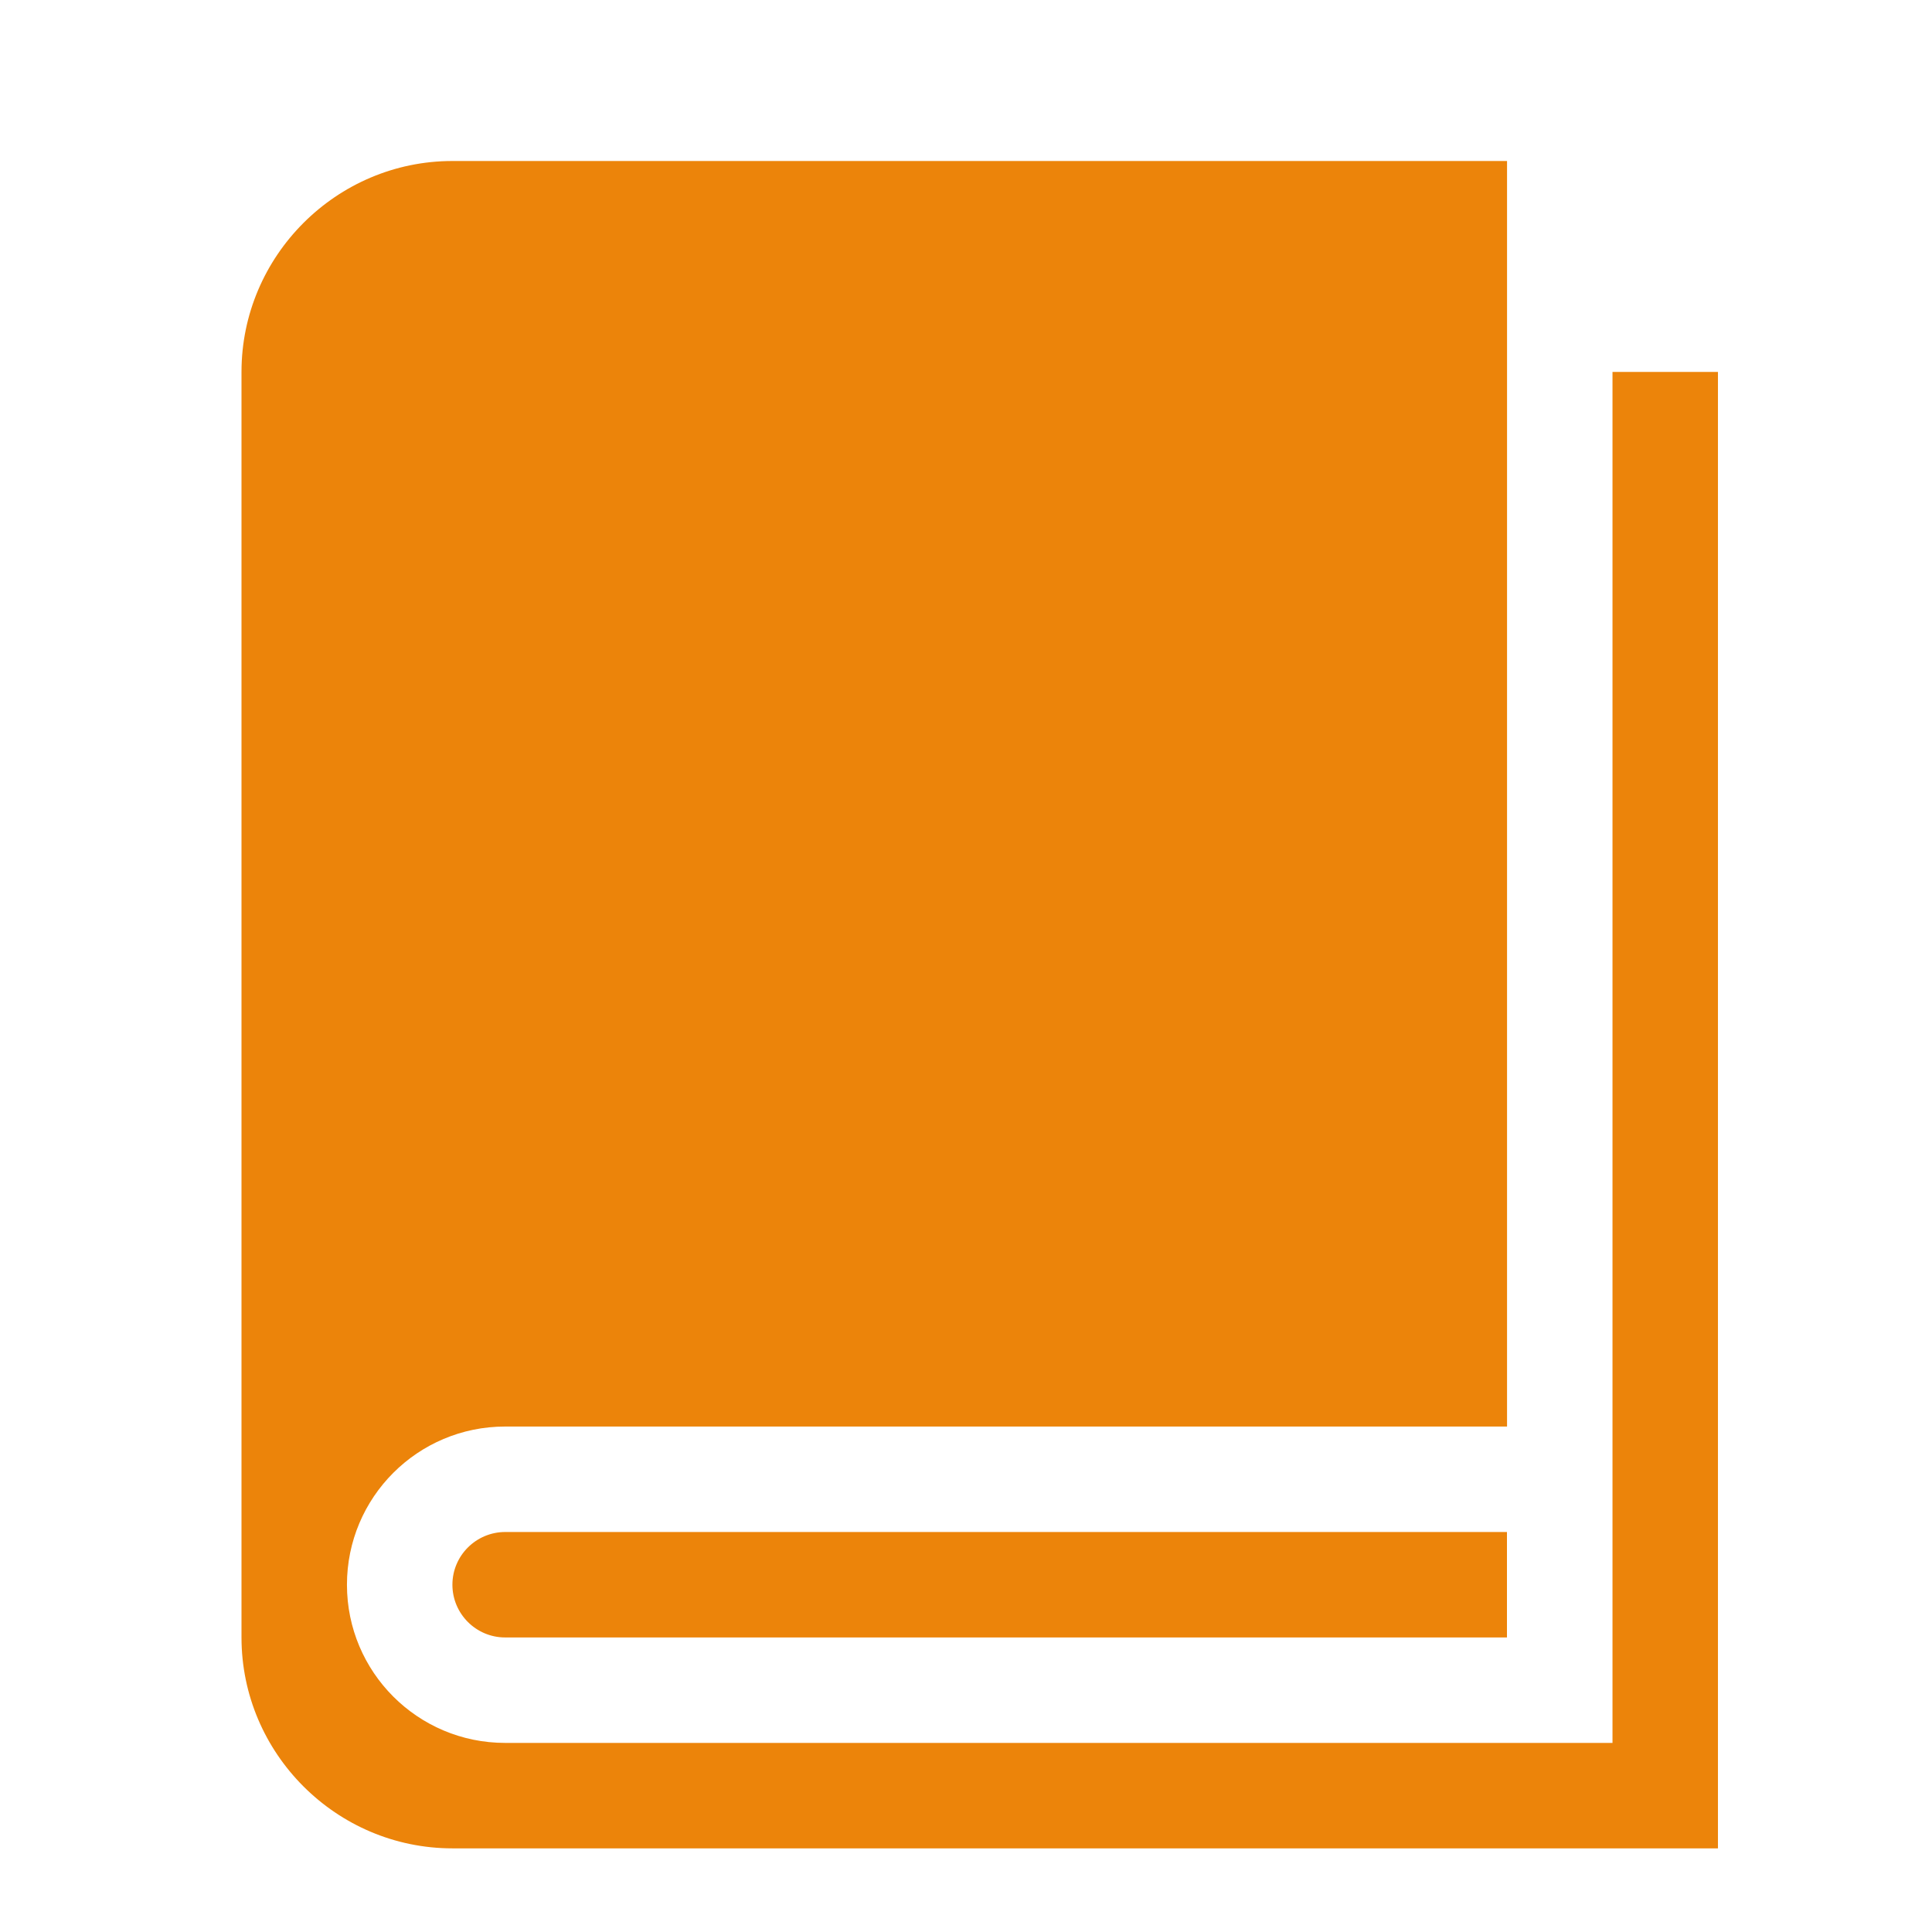 <svg width="24" height="24" viewBox="0 0 24 24" fill="none" xmlns="http://www.w3.org/2000/svg">
<path d="M20.031 4.62V21.651H6.275C5.189 21.651 4.31 20.771 4.31 19.686C4.31 18.601 5.189 17.721 6.275 17.721H18.721V2H5.62C4.179 2 3 3.179 3 4.62V20.341C3 21.782 4.179 22.961 5.62 22.961H21.341V4.62H20.031Z" fill="#EC840A"/>
<path d="M6.277 19.031C5.915 19.031 5.62 19.324 5.62 19.686C5.62 20.047 5.914 20.341 6.275 20.341H18.72V19.031H6.277Z" fill="#EC840A"/>
</svg>
